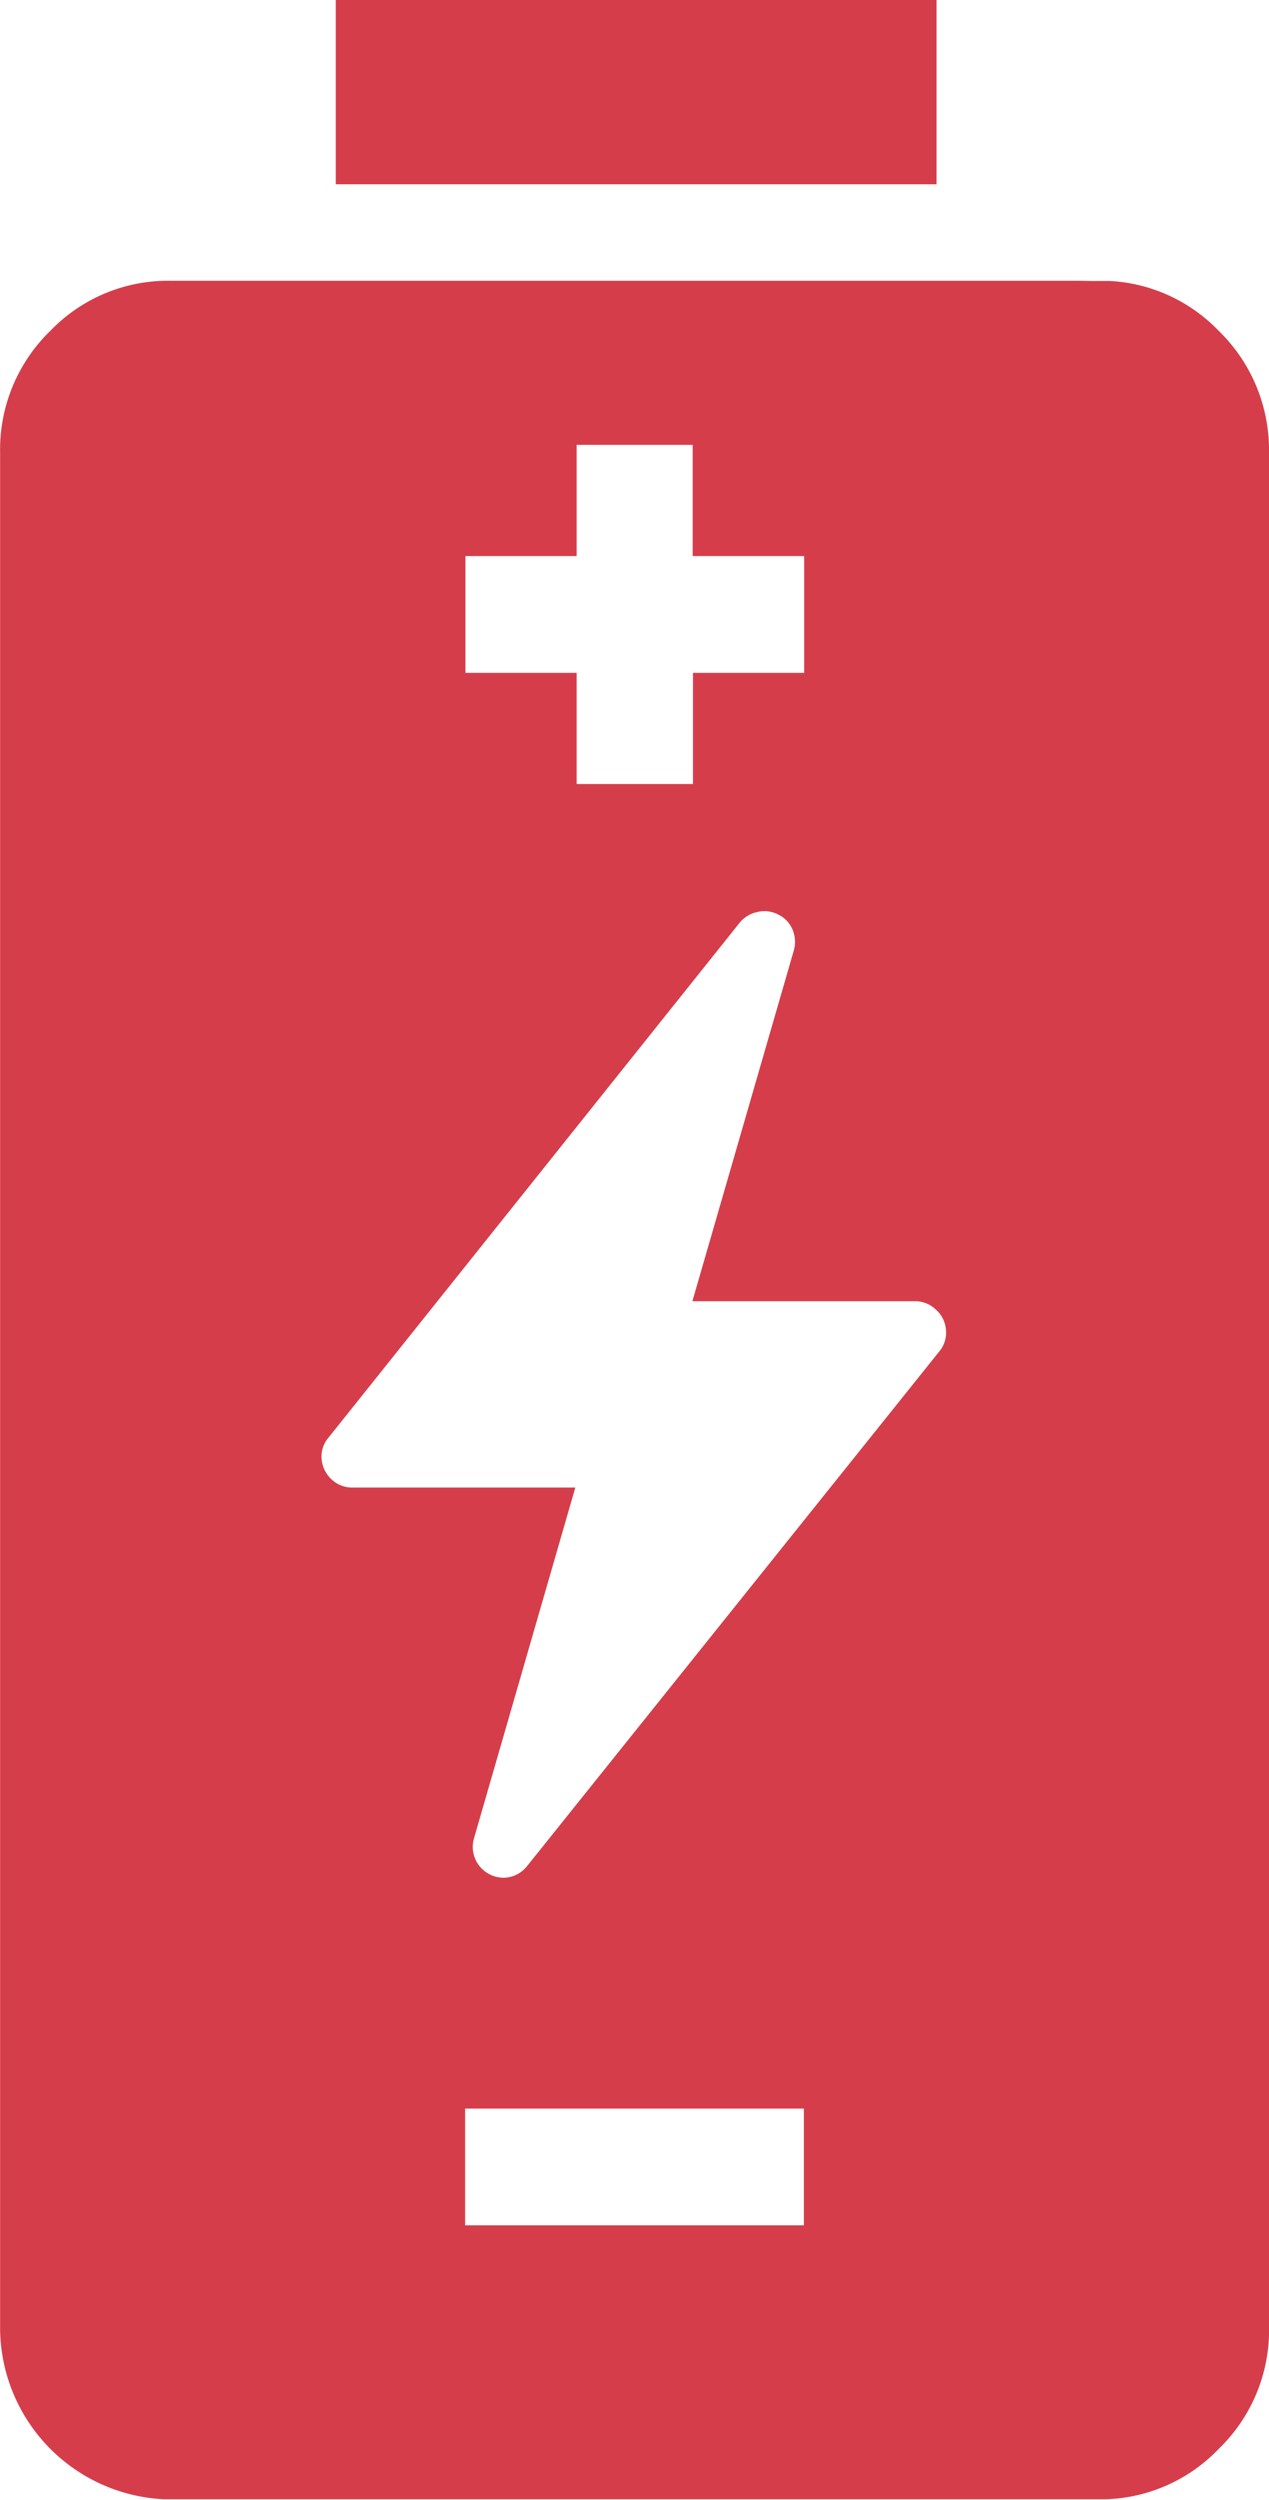 <svg xmlns="http://www.w3.org/2000/svg" width="12.782" height="25.181" viewBox="0 0 12.782 25.181">
  <g id="_4023885-battery-electric-energy-storage_112862" data-name="4023885-battery-electric-energy-storage_112862" transform="translate(-143.392 -33.808)">
    <g id="Group_65" data-name="Group 65" transform="translate(143.392 33.808)">
      <g id="Group_63" data-name="Group 63" transform="translate(0 2.83)">
        <path id="Path_178" data-name="Path 178" d="M154.377,83.675h.119l.076,0a1.642,1.642,0,0,1,1.093.5,1.671,1.671,0,0,1,.509,1.222v18.89q0,.04,0,.079a1.661,1.661,0,0,1-.505,1.143,1.644,1.644,0,0,1-1.136.509l-.076,0H145.11l-.069,0a1.734,1.734,0,0,1-1.648-1.73V85.4a1.667,1.667,0,0,1,.505-1.222,1.645,1.645,0,0,1,1.212-.505v0l9.149,0Zm-6.3,18.408v1.176h3.412v-1.176Zm-1.133-6.255h2.243l-1.021,3.534a.309.309,0,0,0,.155.36.3.3,0,0,0,.2.03.306.306,0,0,0,.178-.109l4.158-5.191a.294.294,0,0,0,.063-.215.3.3,0,0,0-.1-.2.3.3,0,0,0-.211-.086h-2.243l1.021-3.53a.321.321,0,0,0-.013-.215.294.294,0,0,0-.142-.149.3.3,0,0,0-.208-.027.313.313,0,0,0-.182.109L146.7,95.326a.291.291,0,0,0-.069.211.314.314,0,0,0,.1.208A.3.3,0,0,0,146.946,95.828Zm3.425-9.382v-1.12H149.2v1.12h-1.12v1.176h1.12v1.12h1.172v-1.12h1.12V86.446Z" transform="translate(-143.392 -83.675)" fill="#d63d4a" fill-rule="evenodd"/>
      </g>
      <g id="Group_64" data-name="Group 64" transform="translate(3.382 0)">
        <rect id="Rectangle_64" data-name="Rectangle 64" width="6.051" height="1.856" fill="#d63d4a"/>
      </g>
    </g>
  </g>
</svg>
